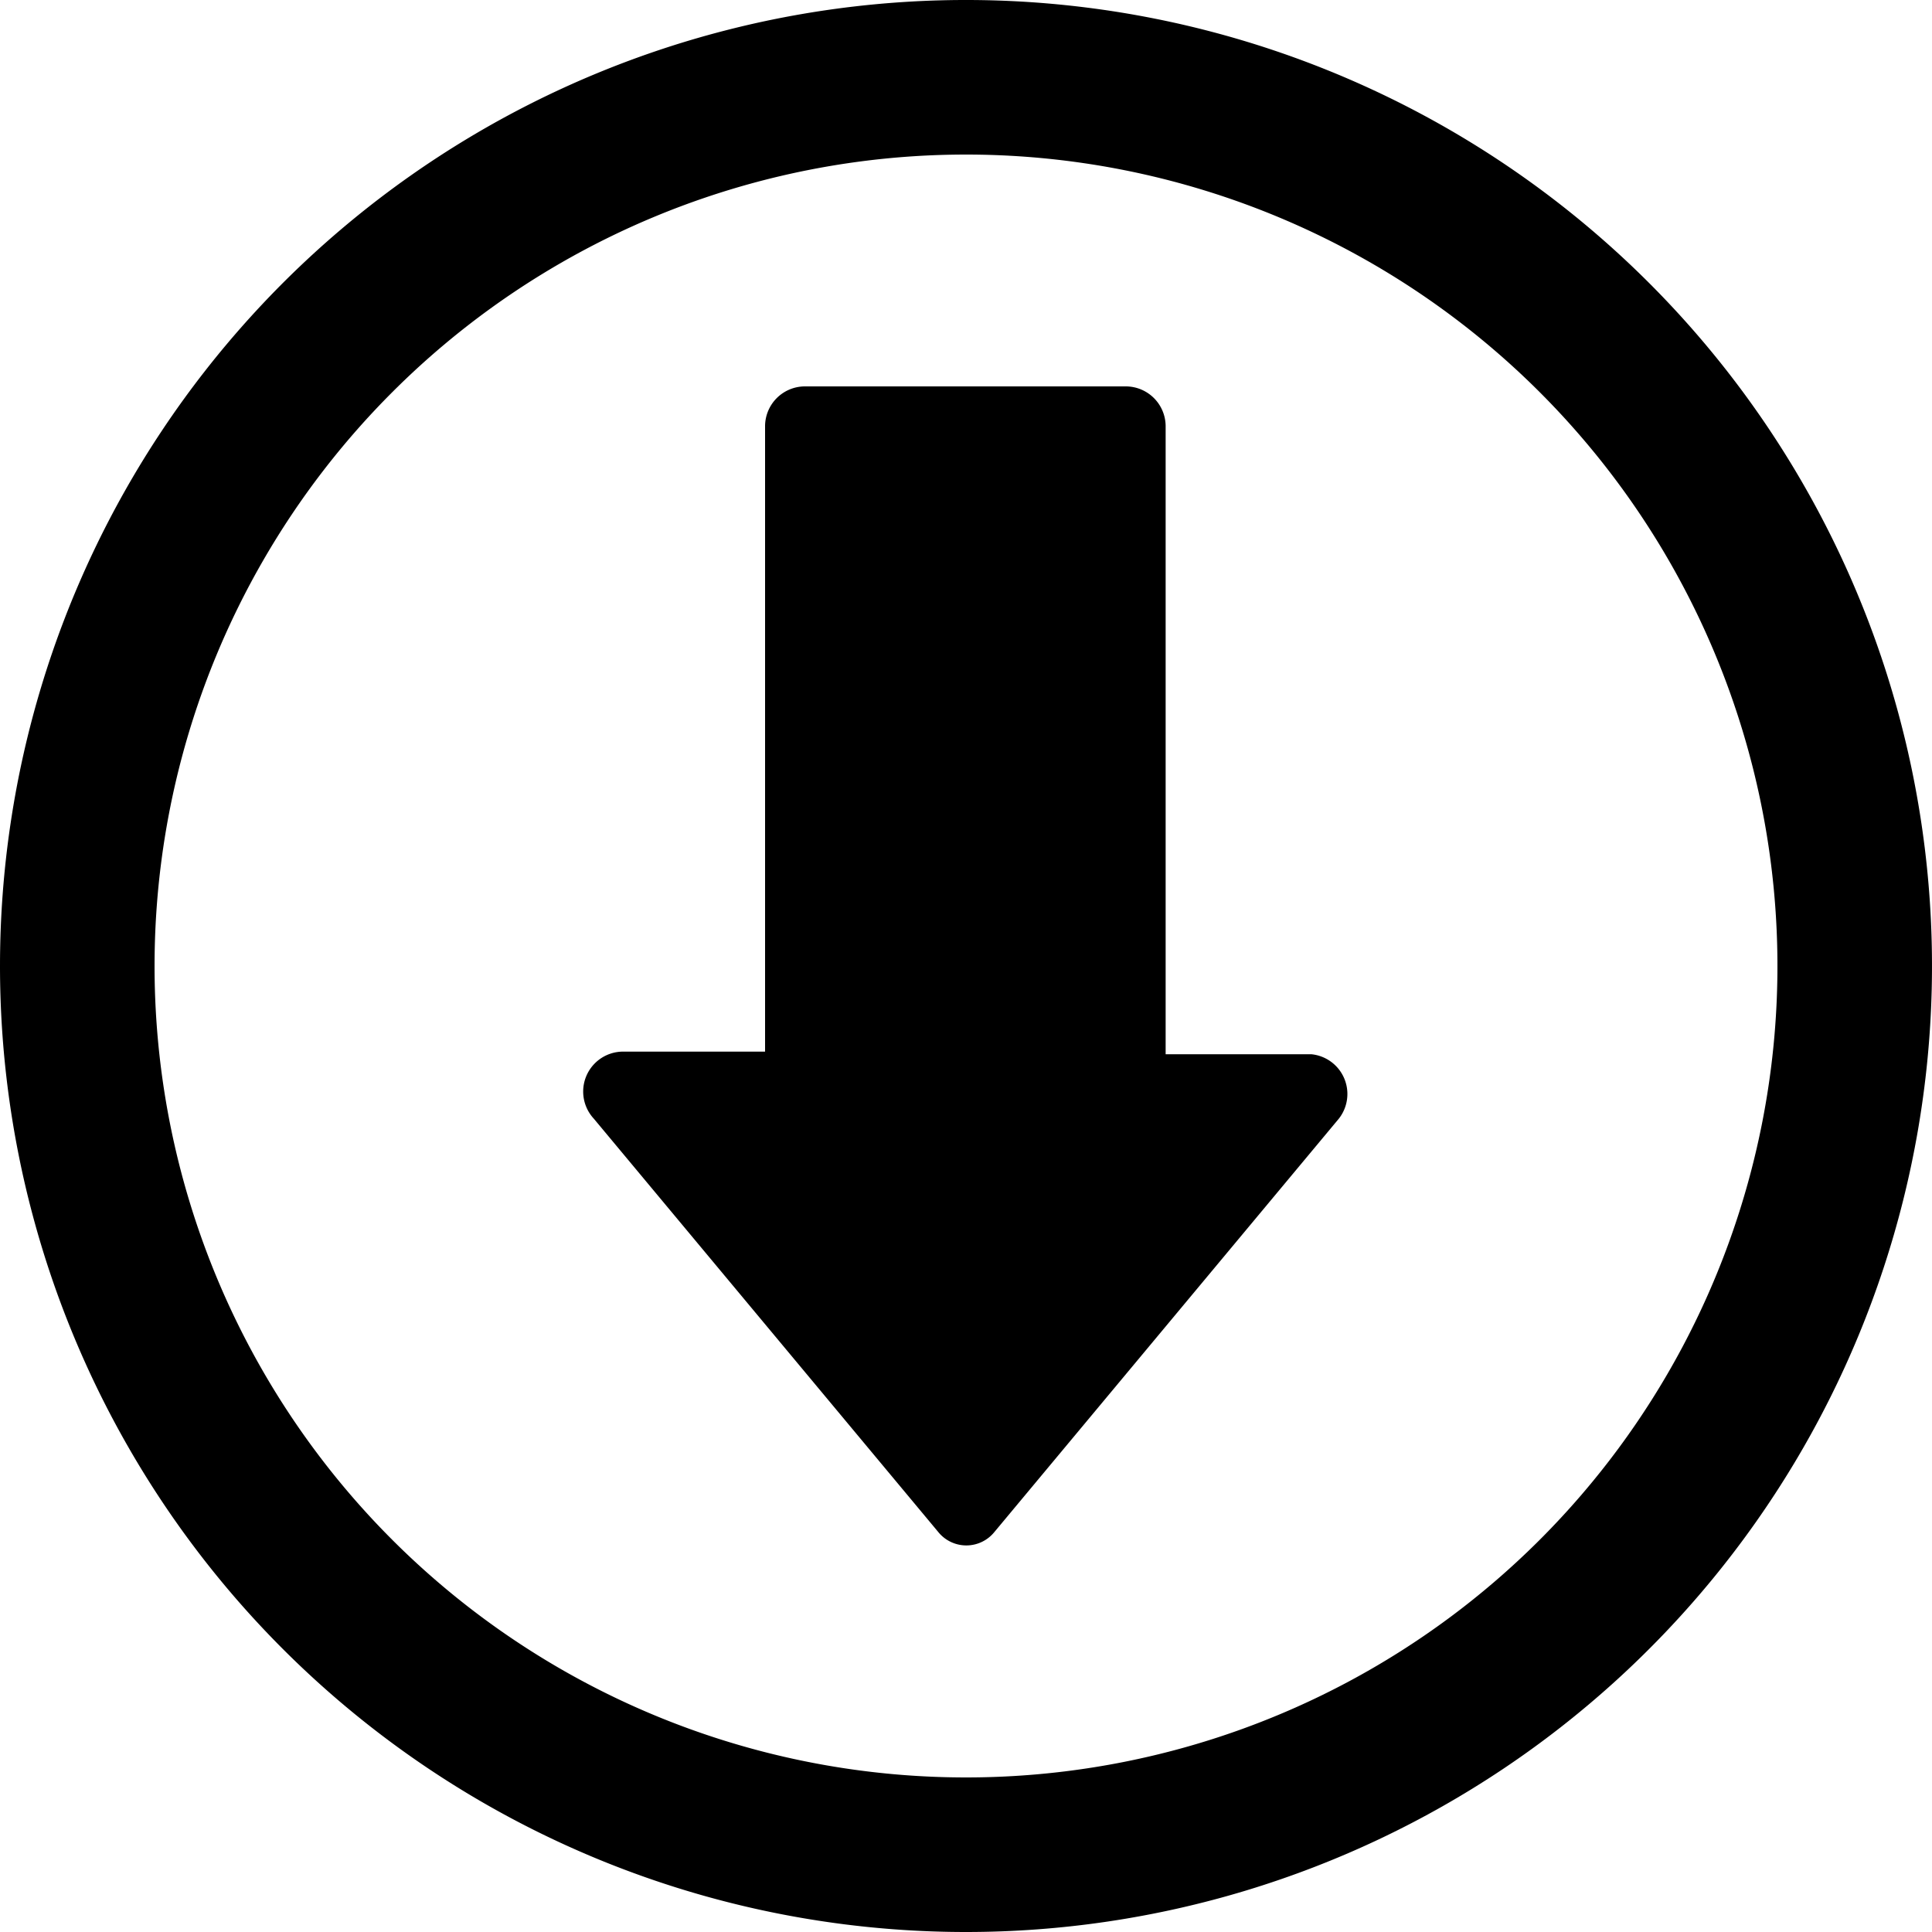 <svg id="Layer_1" data-name="Layer 1" xmlns="http://www.w3.org/2000/svg" viewBox="0 0 30 30"><title>download</title><path d="M9.22,17.37l5.35,6.42a0.56,0.56,0,0,0,.87,0l5.35-6.42a0.62,0.62,0,0,0-.43-1H18.1V6.61A0.62,0.62,0,0,0,17.49,6h-5a0.62,0.62,0,0,0-.61.61v9.72H9.65A0.62,0.62,0,0,0,9.22,17.37Z"/><path d="M15,30A15,15,0,1,0,0,15,15,15,0,0,0,15,30ZM15,2.4A12.6,12.6,0,1,1,2.4,15,12.6,12.6,0,0,1,15,2.4Z"/></svg>